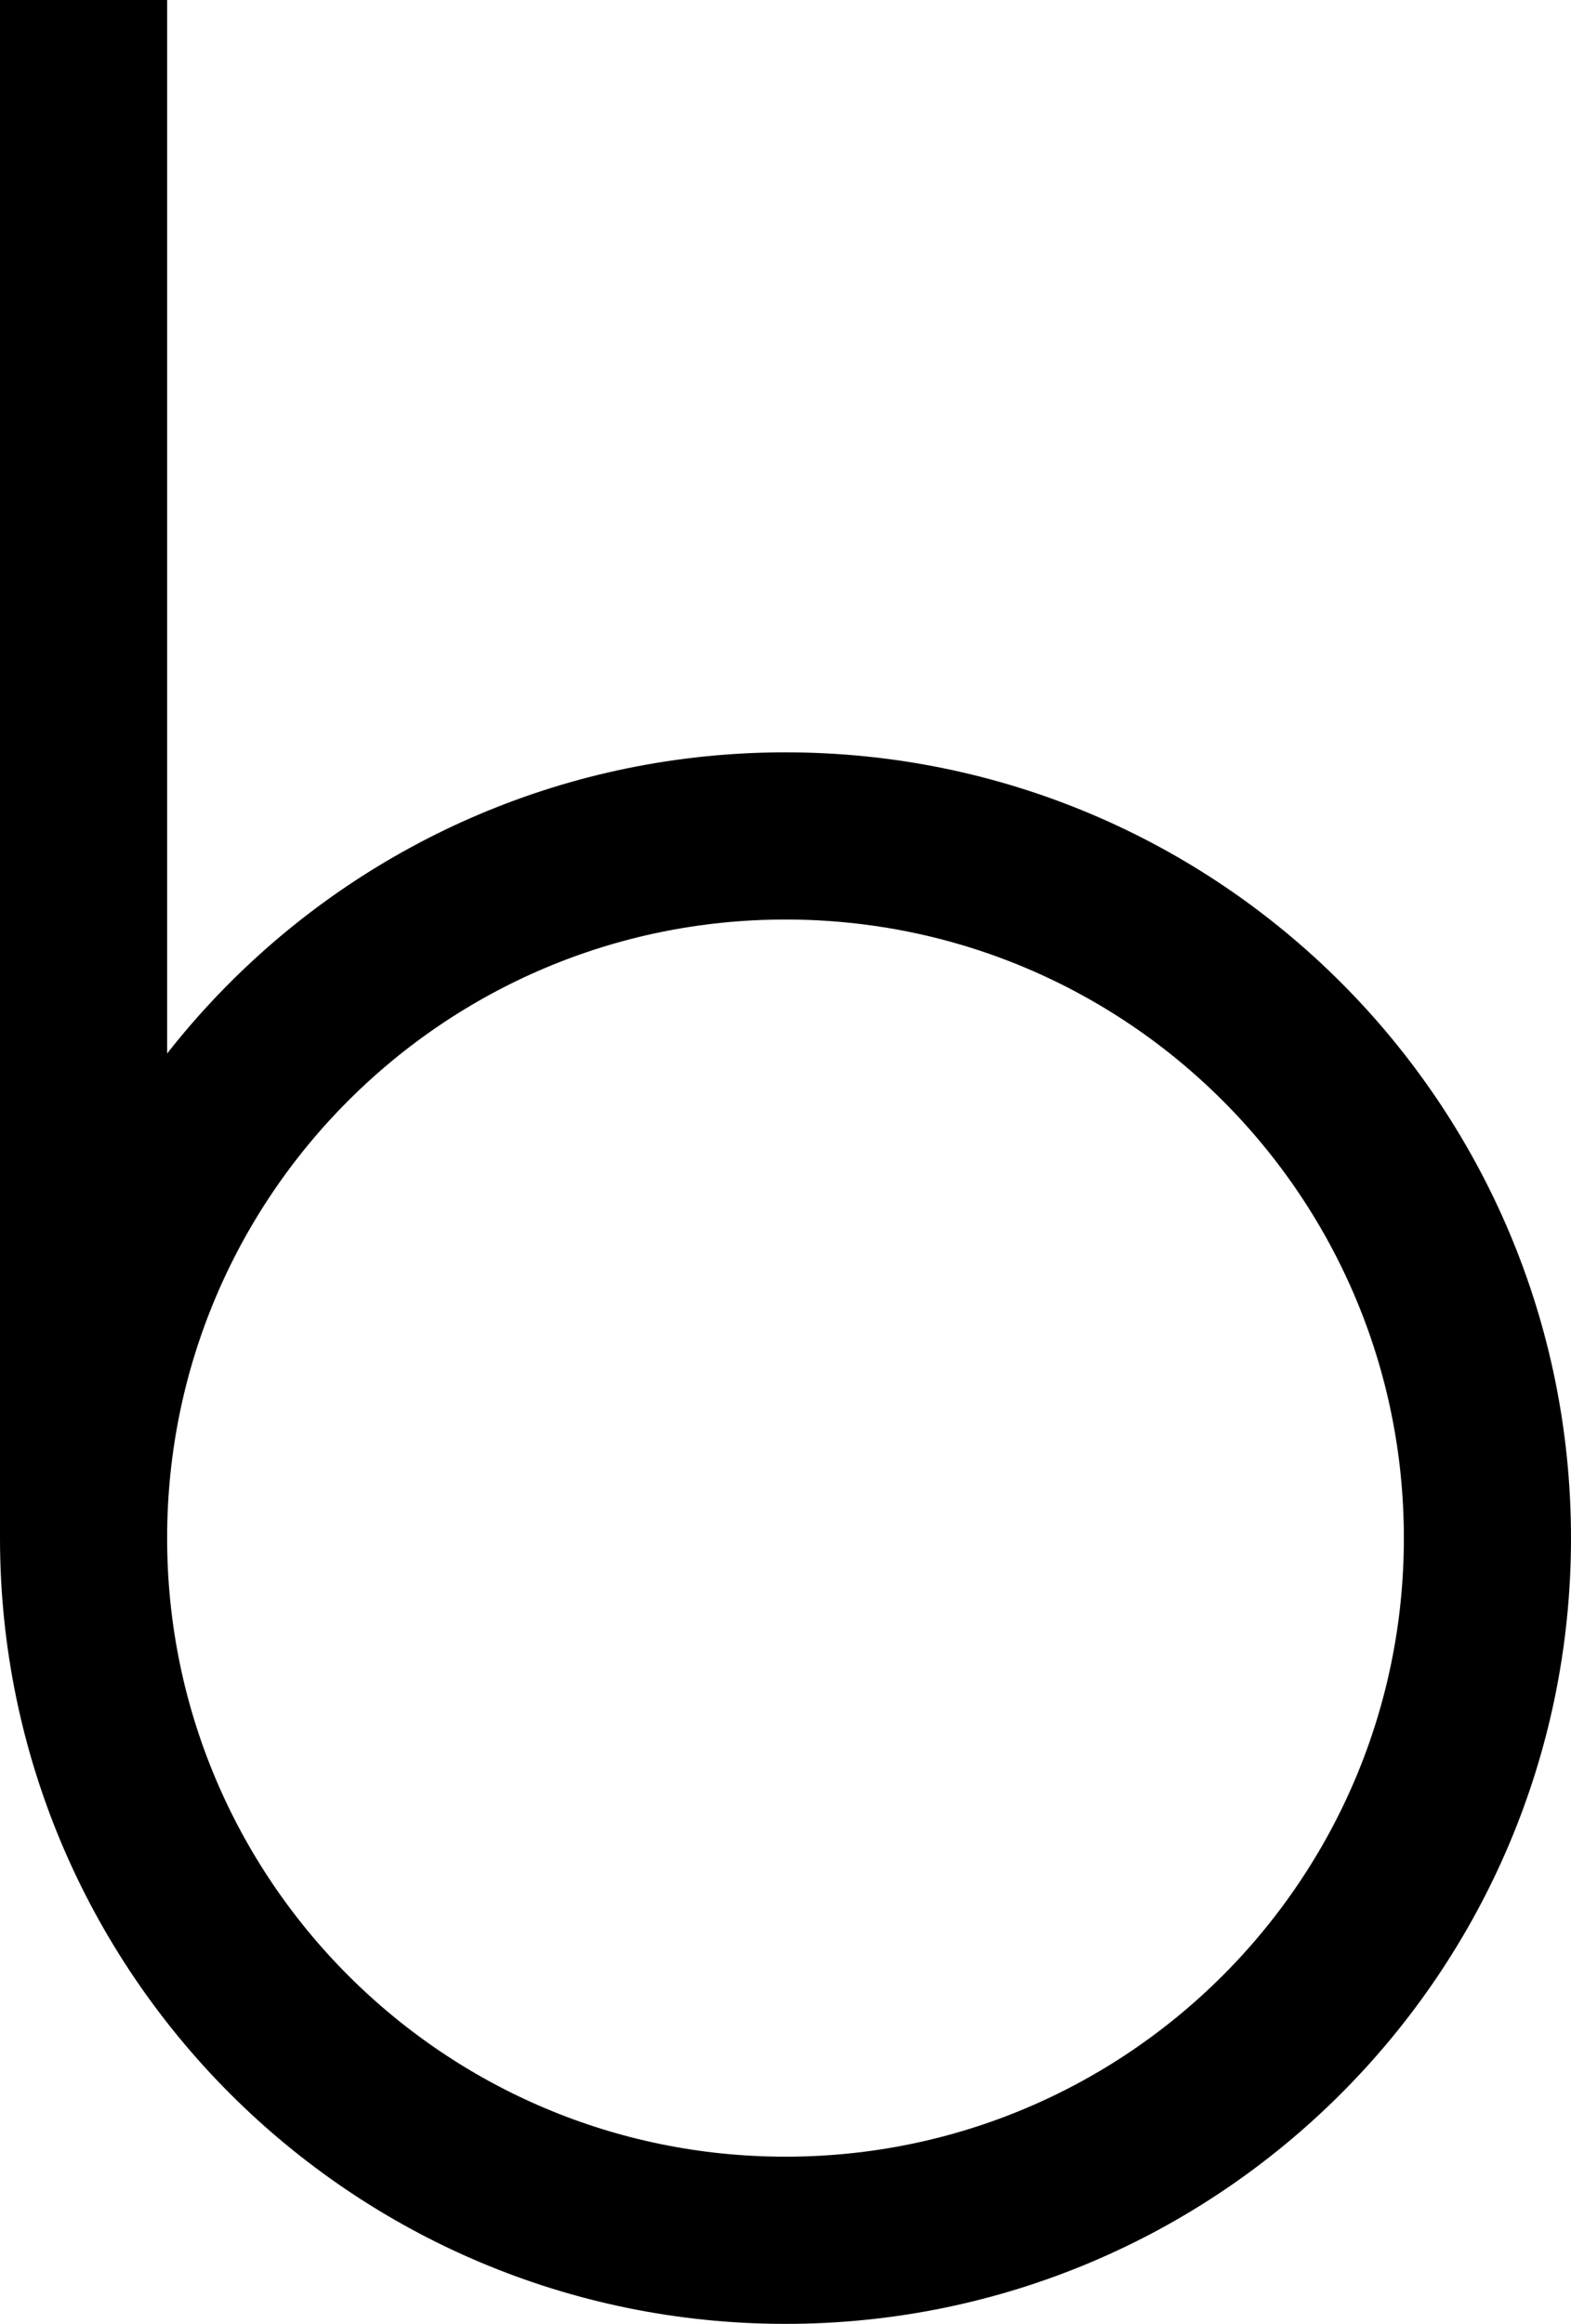 <?xml version="1.0" encoding="UTF-8"?>
<svg width="188px" height="278px" viewBox="0 0 188 278" version="1.1" xmlns="http://www.w3.org/2000/svg" xmlns:xlink="http://www.w3.org/1999/xlink">
    <title>alphabet_b</title>
    <g id="Page-1" stroke="none" stroke-width="1" fill="none" fill-rule="evenodd">
        <path d="M10,184 C10,137.608 47.608,100 94,100 M178,184 C178,137.608 140.392,100 94,100 M10,184 C10,230.392 47.608,268 94,268 M178,184 C178,230.392 140.392,268 94,268 M10,0 L10,184" id="alphabet_b" stroke="#000000" stroke-width="20"></path>
    </g>
</svg>
